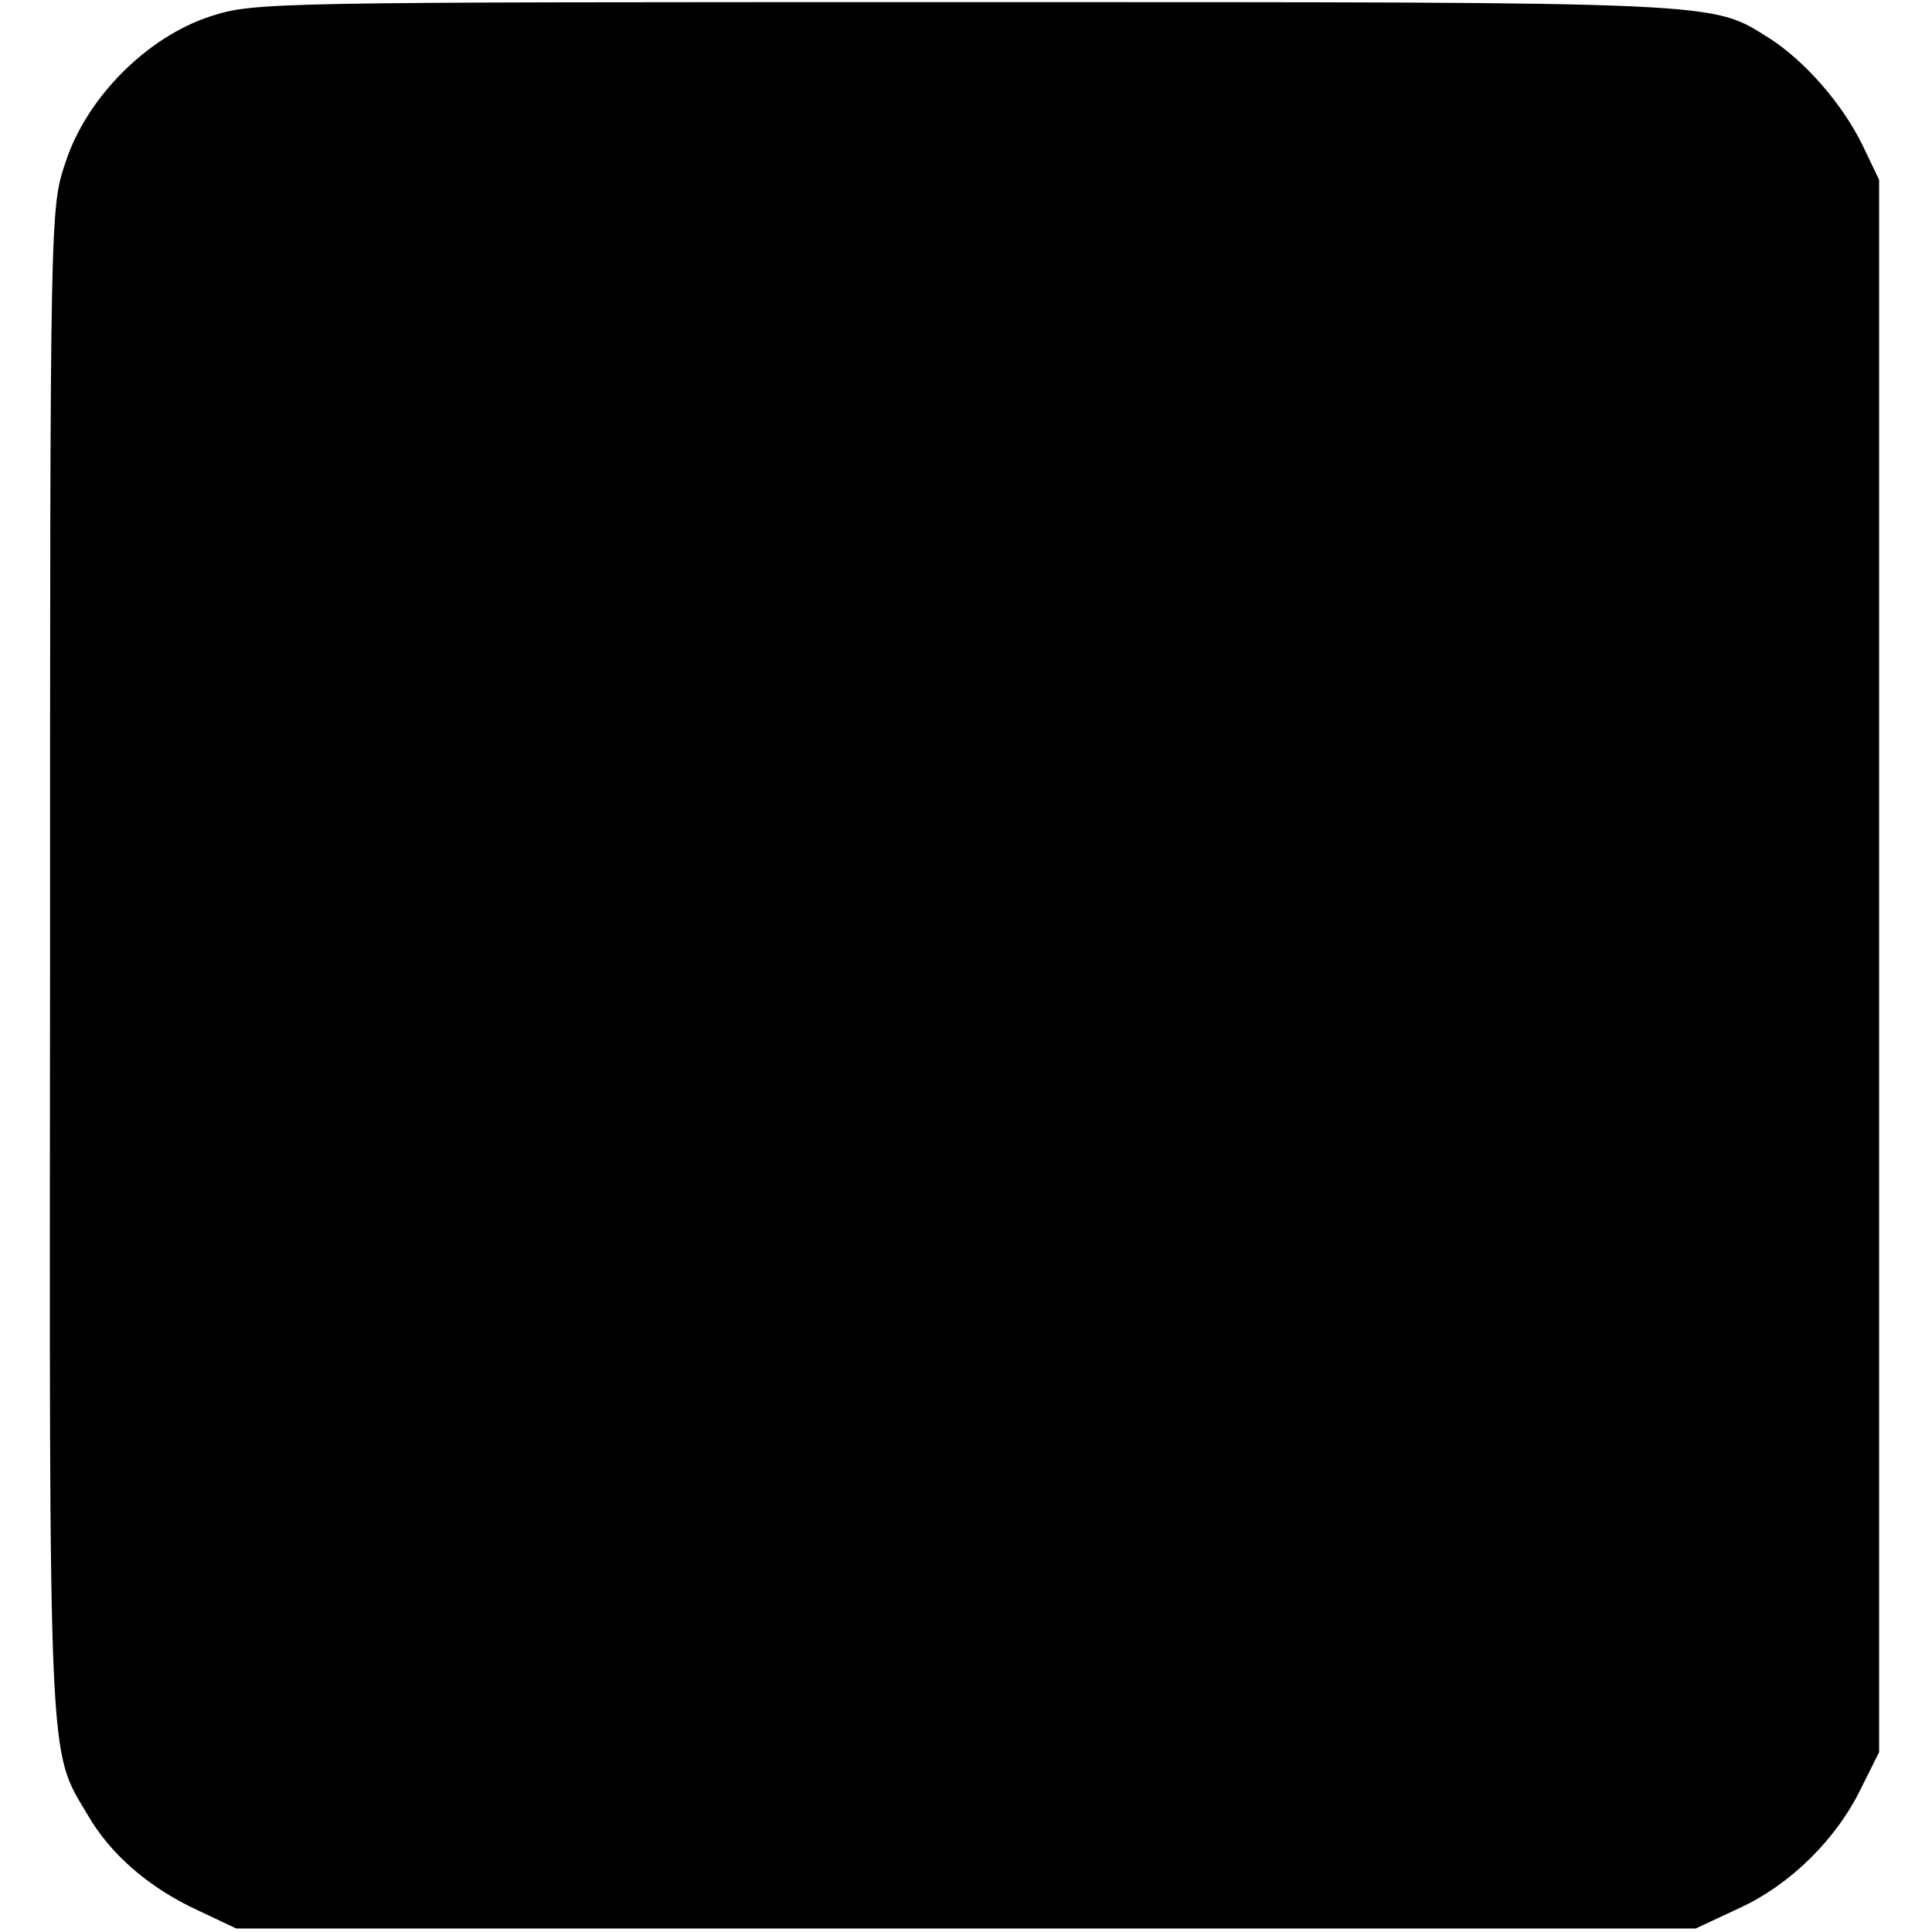 <svg version="1" xmlns="http://www.w3.org/2000/svg" width="365.333" height="365.333" viewBox="0 0 274 274"><path d="M29.9 2.3C20.9 5.2 12.3 13.8 9.3 23c-2.2 6.5-2.2 6.7-2.2 113.5-.1 116.1-.3 111.4 5.4 121 3.2 5.5 8.6 10.2 15.5 13.4l5.5 2.6h207l6.2-2.9c7.2-3.3 13.8-9.8 17.3-17.1l2.5-5v-223l-2.4-5c-2.9-5.9-8.2-11.9-13.2-15.1-8.3-5.2-5.7-5.1-114-5.1-98.8 0-100.8 0-107 2z"/></svg>